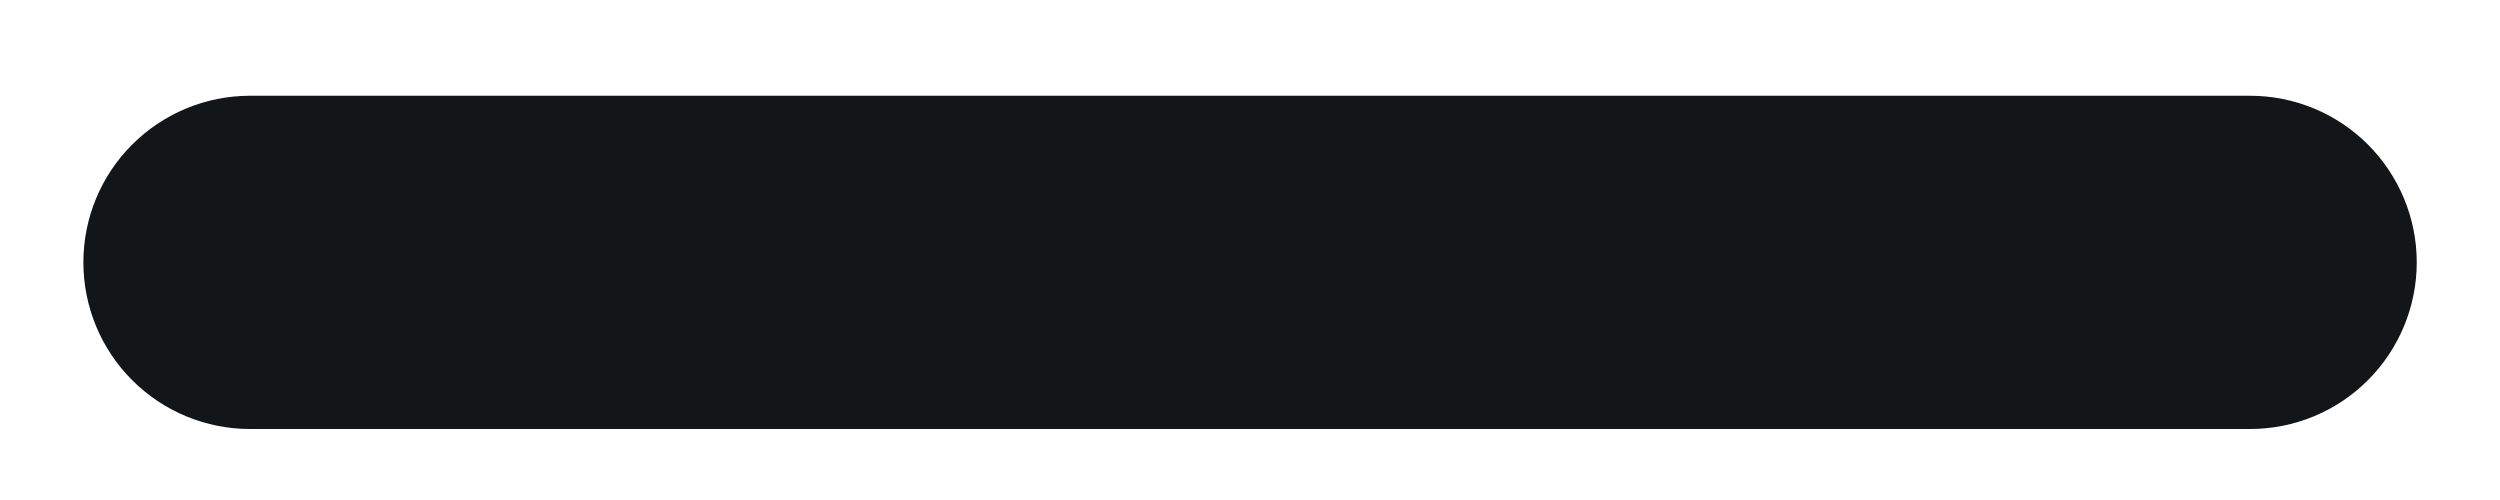 <svg width="20" height="4" viewBox="0 0 20 4" fill="none" xmlns="http://www.w3.org/2000/svg">
<path d="M18 3.432H2C1.647 3.432 1.308 3.292 1.058 3.042C0.807 2.792 0.667 2.452 0.667 2.099C0.667 1.745 0.807 1.406 1.058 1.156C1.308 0.906 1.647 0.766 2 0.766H18C18.354 0.766 18.693 0.906 18.943 1.156C19.193 1.406 19.334 1.745 19.334 2.099C19.334 2.452 19.193 2.792 18.943 3.042C18.693 3.292 18.354 3.432 18 3.432Z" fill="#121619"/>
</svg>
